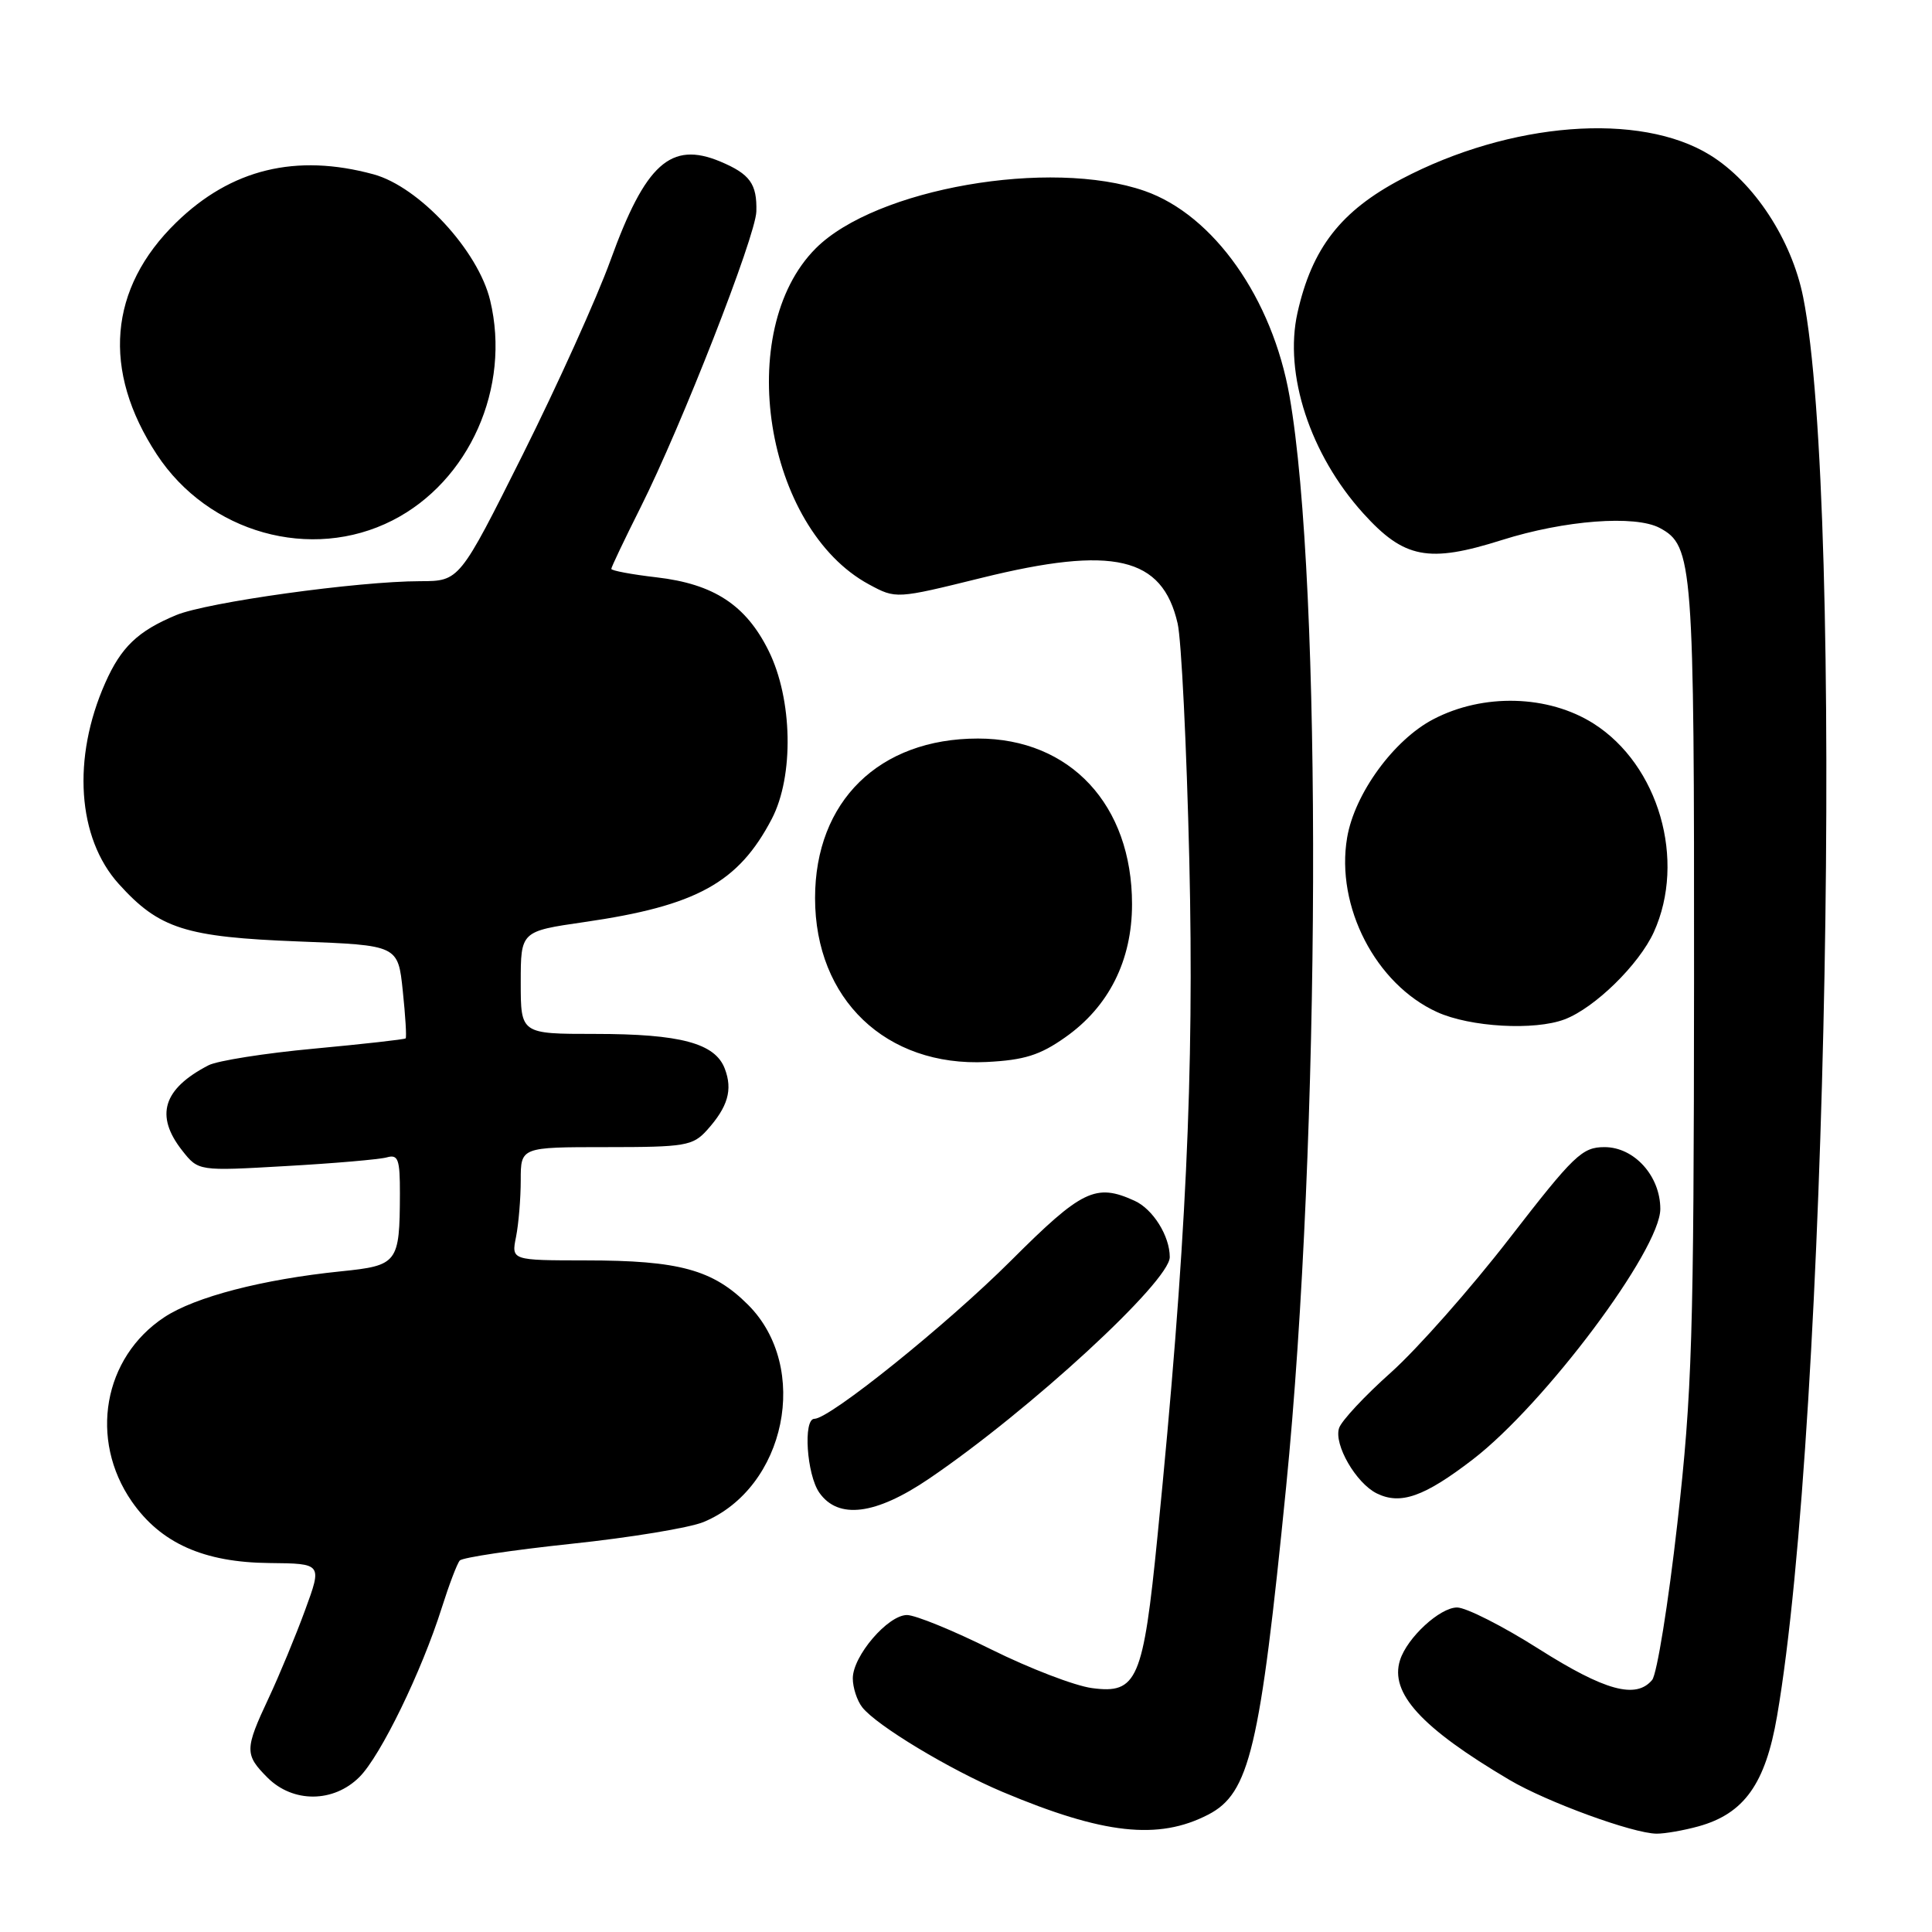 <?xml version="1.0" encoding="UTF-8" standalone="no"?>
<!DOCTYPE svg PUBLIC "-//W3C//DTD SVG 1.1//EN" "http://www.w3.org/Graphics/SVG/1.1/DTD/svg11.dtd" >
<svg xmlns="http://www.w3.org/2000/svg" xmlns:xlink="http://www.w3.org/1999/xlink" version="1.1" viewBox="0 0 256 256">
 <g >
 <path fill="currentColor"
d=" M 160.09 240.45 C 165.57 237.62 166.96 231.77 170.42 197.00 C 174.99 150.99 175.22 77.33 170.87 52.50 C 168.60 39.54 160.81 28.49 151.67 25.30 C 139.16 20.94 116.02 24.98 108.10 32.90 C 97.19 43.81 101.34 69.98 115.15 77.44 C 118.73 79.37 118.73 79.37 130.07 76.57 C 147.52 72.26 154.01 73.77 156.04 82.60 C 156.54 84.74 157.23 98.88 157.59 114.00 C 158.25 142.24 157.16 165.47 153.38 203.50 C 151.48 222.64 150.69 224.49 144.69 223.68 C 142.42 223.38 136.43 221.08 131.37 218.57 C 126.31 216.05 121.28 214.00 120.18 214.00 C 117.65 214.00 113.00 219.43 113.00 222.39 C 113.00 223.61 113.56 225.34 114.25 226.22 C 116.14 228.64 125.84 234.48 132.85 237.44 C 146.20 243.06 153.49 243.86 160.09 240.45 Z  M 225.06 242.00 C 231.11 240.32 233.93 236.37 235.47 227.39 C 242.15 188.64 244.40 66.78 238.93 39.38 C 237.41 31.76 232.42 24.14 226.58 20.54 C 217.29 14.81 200.13 16.14 185.71 23.72 C 177.67 27.95 173.84 32.87 171.92 41.46 C 170.11 49.57 173.60 60.23 180.62 68.00 C 186.05 74.01 189.26 74.64 199.00 71.56 C 207.31 68.93 216.67 68.22 219.93 69.96 C 224.33 72.32 224.50 74.59 224.47 130.00 C 224.44 177.22 224.22 184.45 222.26 201.85 C 221.06 212.49 219.55 221.83 218.92 222.60 C 216.78 225.17 212.66 224.04 203.91 218.50 C 199.14 215.47 194.26 213.00 193.07 213.00 C 190.79 213.00 186.45 217.00 185.51 219.98 C 184.12 224.34 188.33 228.94 200.00 235.84 C 204.95 238.77 216.36 242.94 219.50 242.97 C 220.60 242.98 223.10 242.54 225.06 242.00 Z  M 47.63 235.46 C 50.44 232.65 55.87 221.49 58.55 213.00 C 59.51 209.97 60.57 207.18 60.92 206.78 C 61.26 206.38 67.92 205.39 75.72 204.56 C 83.51 203.74 91.40 202.44 93.24 201.67 C 104.15 197.12 107.41 181.18 99.13 172.90 C 94.48 168.24 89.99 167.01 77.62 167.01 C 67.75 167.00 67.75 167.00 68.38 163.88 C 68.72 162.16 69.00 158.78 69.00 156.38 C 69.00 152.00 69.00 152.00 80.33 152.00 C 90.80 152.00 91.80 151.83 93.68 149.75 C 96.45 146.67 97.11 144.41 96.04 141.61 C 94.76 138.23 90.16 137.00 78.85 137.00 C 69.00 137.00 69.00 137.00 69.00 130.20 C 69.00 123.40 69.00 123.40 77.42 122.18 C 92.30 120.03 97.85 116.97 102.27 108.50 C 105.22 102.83 105.03 92.64 101.84 86.22 C 98.84 80.17 94.58 77.38 87.00 76.50 C 83.70 76.12 81.00 75.61 81.00 75.38 C 81.00 75.15 82.75 71.48 84.88 67.23 C 90.29 56.45 100.12 31.32 100.22 28.03 C 100.32 24.36 99.38 23.06 95.43 21.40 C 88.88 18.67 85.52 21.70 80.89 34.50 C 79.10 39.45 73.86 51.04 69.26 60.25 C 60.88 77.00 60.88 77.00 55.69 77.01 C 47.38 77.02 27.43 79.80 23.33 81.51 C 18.26 83.62 16.04 85.75 13.94 90.50 C 9.53 100.45 10.24 111.05 15.74 117.13 C 21.10 123.07 24.56 124.17 39.62 124.75 C 52.74 125.25 52.74 125.25 53.37 131.29 C 53.72 134.61 53.89 137.44 53.75 137.59 C 53.61 137.73 48.16 138.34 41.63 138.95 C 35.11 139.55 28.81 140.55 27.64 141.15 C 21.60 144.27 20.50 147.82 24.14 152.45 C 26.29 155.18 26.29 155.18 37.89 154.51 C 44.28 154.15 50.29 153.63 51.25 153.36 C 52.76 152.93 53.00 153.59 52.99 158.18 C 52.96 167.38 52.72 167.69 45.16 168.46 C 34.80 169.52 25.85 171.84 21.77 174.54 C 13.69 179.87 11.77 190.73 17.46 198.95 C 21.30 204.48 26.99 207.03 35.71 207.11 C 42.69 207.18 42.69 207.18 40.43 213.34 C 39.19 216.73 37.02 221.97 35.60 225.00 C 32.41 231.80 32.40 232.49 35.45 235.55 C 38.83 238.92 44.20 238.89 47.63 235.46 Z  M 123.11 195.93 C 136.47 186.86 155.00 169.79 155.00 166.57 C 155.00 163.78 152.78 160.22 150.34 159.11 C 145.19 156.76 143.37 157.64 133.97 167.03 C 125.51 175.48 109.96 188.00 107.91 188.00 C 106.40 188.00 106.89 195.39 108.56 197.78 C 111.07 201.37 116.03 200.74 123.11 195.93 Z  M 195.16 193.38 C 204.71 186.03 220.00 165.60 220.00 160.19 C 220.00 155.83 216.55 152.00 212.61 152.00 C 209.64 152.00 208.56 153.04 200.01 164.09 C 194.87 170.74 187.81 178.72 184.33 181.84 C 180.84 184.95 177.73 188.28 177.43 189.24 C 176.73 191.42 179.67 196.51 182.42 197.88 C 185.58 199.44 188.72 198.33 195.16 193.38 Z  M 141.15 137.45 C 146.93 133.39 150.00 127.26 150.00 119.81 C 150.00 106.66 141.82 97.86 129.59 97.86 C 116.49 97.86 108.00 106.17 108.00 119.00 C 108.00 132.41 117.40 141.38 130.73 140.72 C 135.71 140.47 137.80 139.82 141.15 137.45 Z  M 207.32 135.07 C 211.32 133.55 217.18 127.81 219.14 123.51 C 223.45 114.01 219.80 101.37 211.16 95.88 C 205.15 92.07 196.53 91.84 189.91 95.31 C 184.67 98.05 179.48 105.18 178.50 111.00 C 176.96 120.10 182.29 130.41 190.43 134.11 C 194.81 136.10 203.34 136.58 207.32 135.07 Z  M 52.00 68.96 C 62.20 63.77 67.72 51.34 64.95 39.81 C 63.37 33.21 55.54 24.75 49.50 23.10 C 39.23 20.30 30.61 22.40 23.35 29.48 C 14.39 38.20 13.48 49.10 20.78 60.22 C 27.62 70.63 41.23 74.44 52.00 68.96 Z "/>
</g>
</svg>